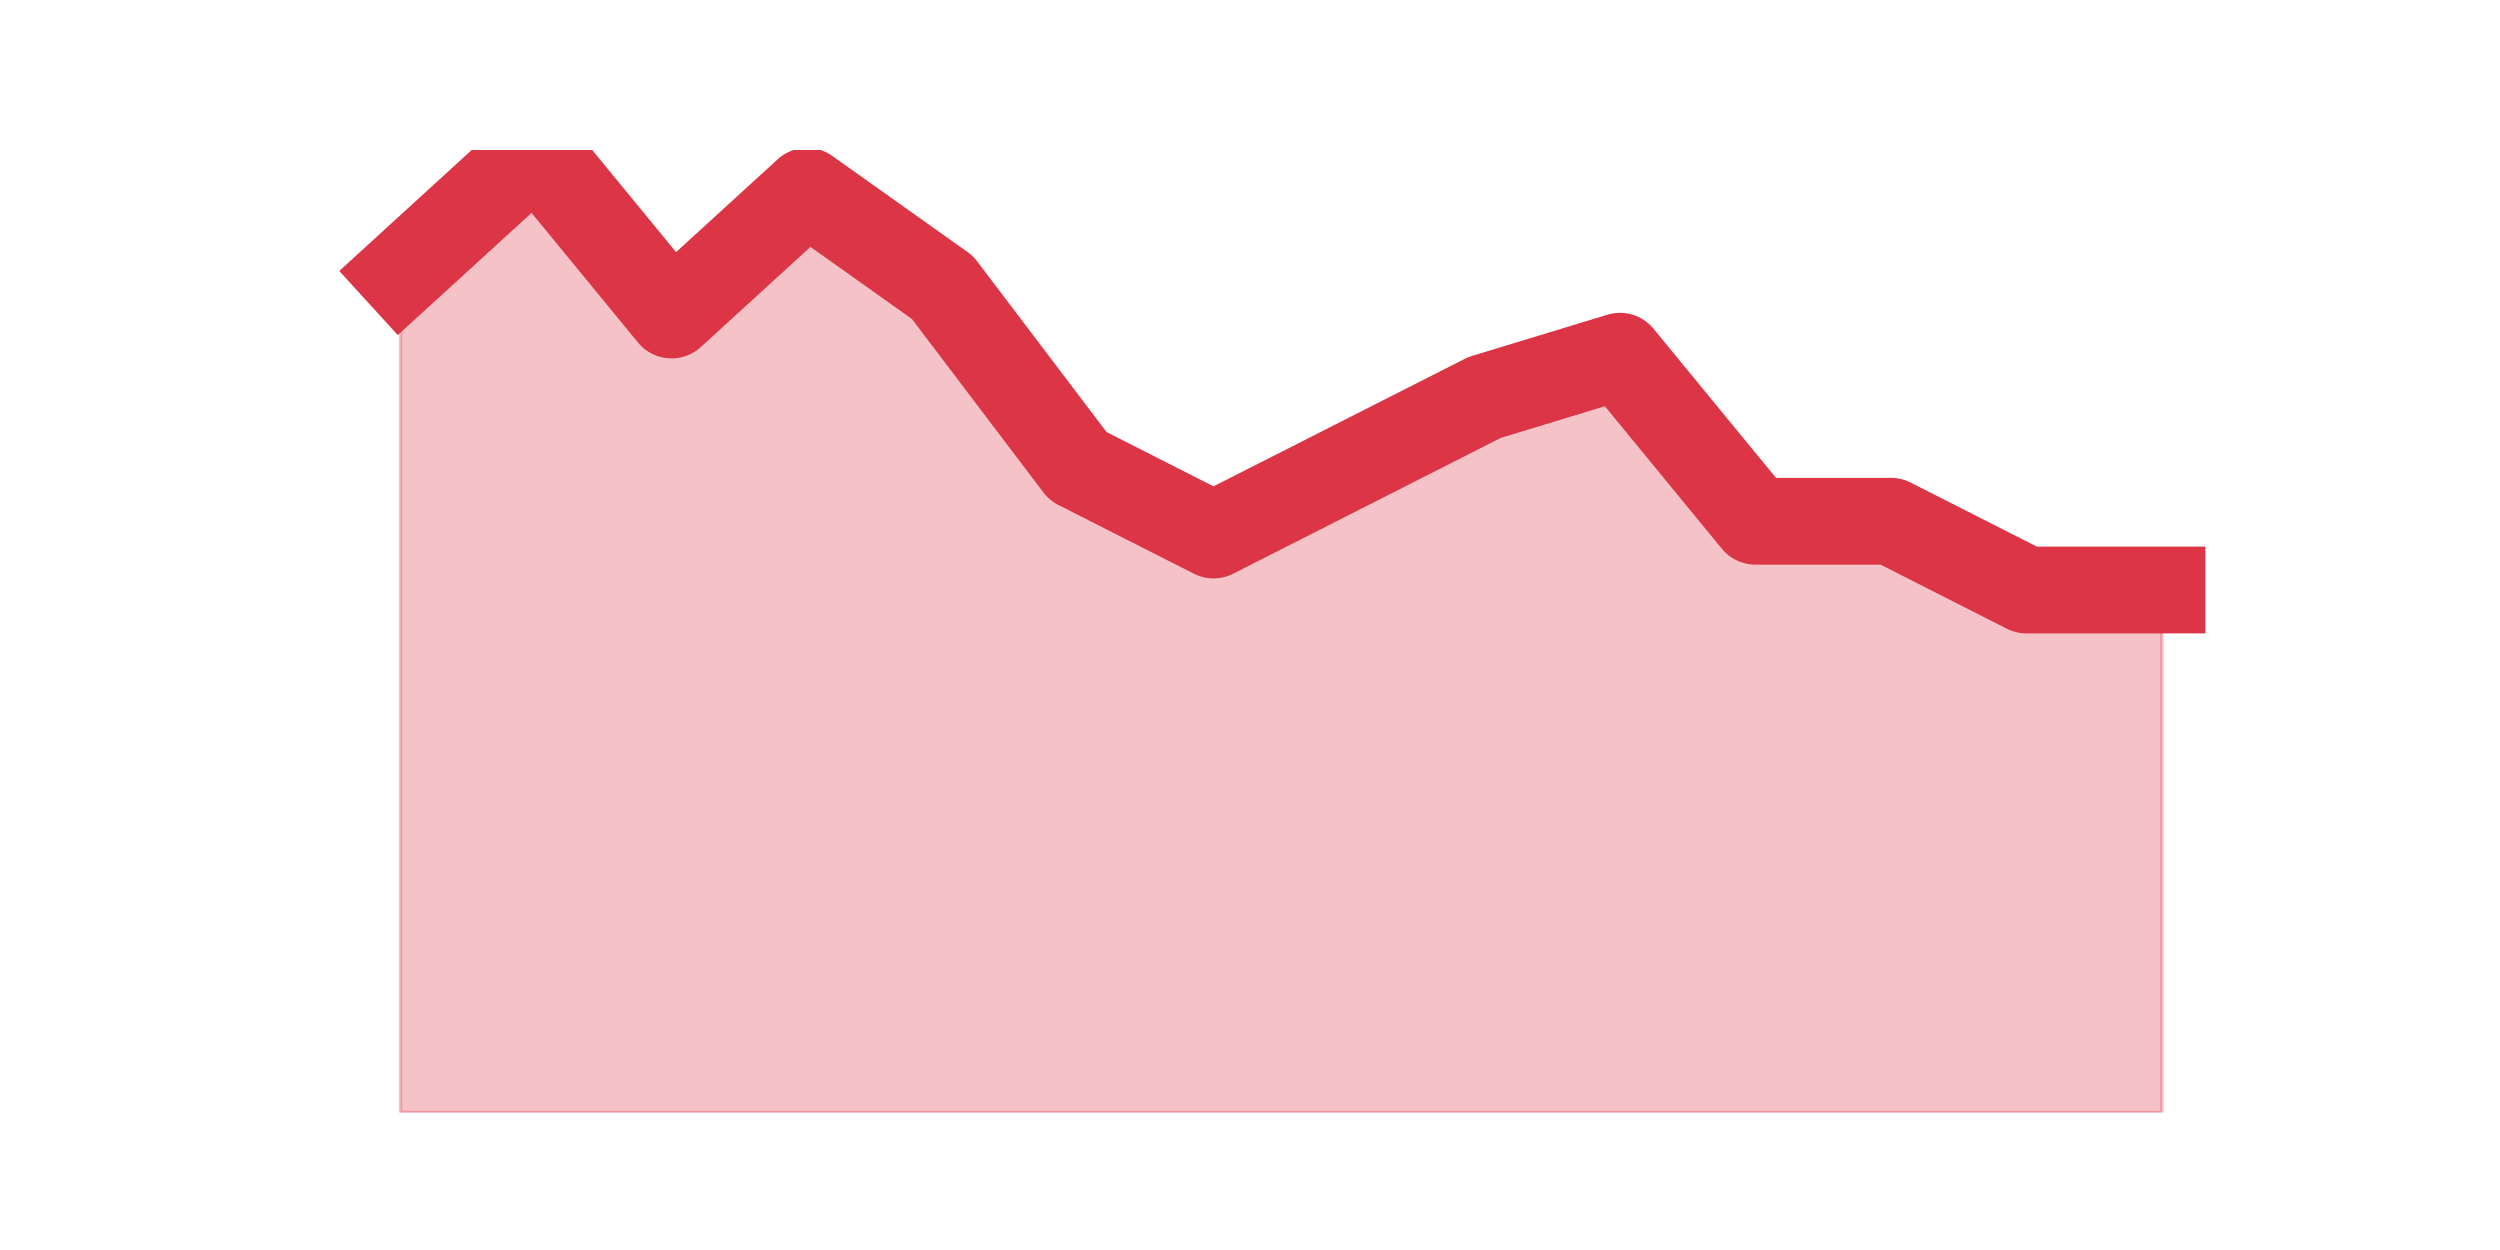 <?xml version="1.0" encoding="utf-8" standalone="no"?>
<!DOCTYPE svg PUBLIC "-//W3C//DTD SVG 1.1//EN"
  "http://www.w3.org/Graphics/SVG/1.1/DTD/svg11.dtd">
<svg height="360pt" version="1.1" viewBox="0 0 720 360" width="720pt" xmlns="http://www.w3.org/2000/svg" xmlns:xlink="http://www.w3.org/1999/xlink">
 <defs>
  <style type="text/css">*{stroke-linecap:butt;stroke-linejoin:round;}</style>
 </defs>
 <g id="figure_1">
  <g id="patch_1">
   <path d="M 0 360 
L 720 360 
L 720 0 
L 0 0 
z
" style="fill:none;"/>
  </g>
  <g id="axes_1">
   <g id="matplotlib.axis_1"/>
   <g id="matplotlib.axis_2"/>
   <g id="PolyCollection_1">
    <defs>
     <path d="M 115.364 -281.16 
L 115.364 -39.6 
L 154.385 -39.6 
L 193.406 -39.6 
L 232.427 -39.6 
L 271.448 -39.6 
L 310.469 -39.6 
L 349.49 -39.6 
L 388.51 -39.6 
L 427.531 -39.6 
L 466.552 -39.6 
L 505.573 -39.6 
L 544.594 -39.6 
L 583.615 -39.6 
L 622.636 -39.6 
L 622.636 -190.08 
L 622.636 -190.08 
L 583.615 -190.08 
L 544.594 -209.88 
L 505.573 -209.88 
L 466.552 -257.4 
L 427.531 -245.52 
L 388.51 -225.72 
L 349.49 -205.92 
L 310.469 -225.72 
L 271.448 -277.2 
L 232.427 -304.92 
L 193.406 -269.28 
L 154.385 -316.8 
L 115.364 -281.16 
z
" id="m0ad0abf4cd" style="stroke:#dc3545;stroke-opacity:0.3;"/>
    </defs>
    <g clip-path="url(#pc4cd317eab)">
     <use style="fill:#dc3545;fill-opacity:0.3;stroke:#dc3545;stroke-opacity:0.3;" x="0" xlink:href="#m0ad0abf4cd" y="360"/>
    </g>
   </g>
   <g id="line2d_1">
    <path clip-path="url(#pc4cd317eab)" d="M 115.364 78.84 
L 154.385 43.2 
L 193.406 90.72 
L 232.427 55.08 
L 271.448 82.8 
L 310.469 134.28 
L 349.49 154.08 
L 388.51 134.28 
L 427.531 114.48 
L 466.552 102.6 
L 505.573 150.12 
L 544.594 150.12 
L 583.615 169.92 
L 622.636 169.92 
" style="fill:none;stroke:#dc3545;stroke-linecap:square;stroke-width:25;"/>
   </g>
  </g>
 </g>
 <defs>
  <clipPath id="pc4cd317eab">
   <rect height="277.2" width="558" x="90" y="43.2"/>
  </clipPath>
 </defs>
</svg>

